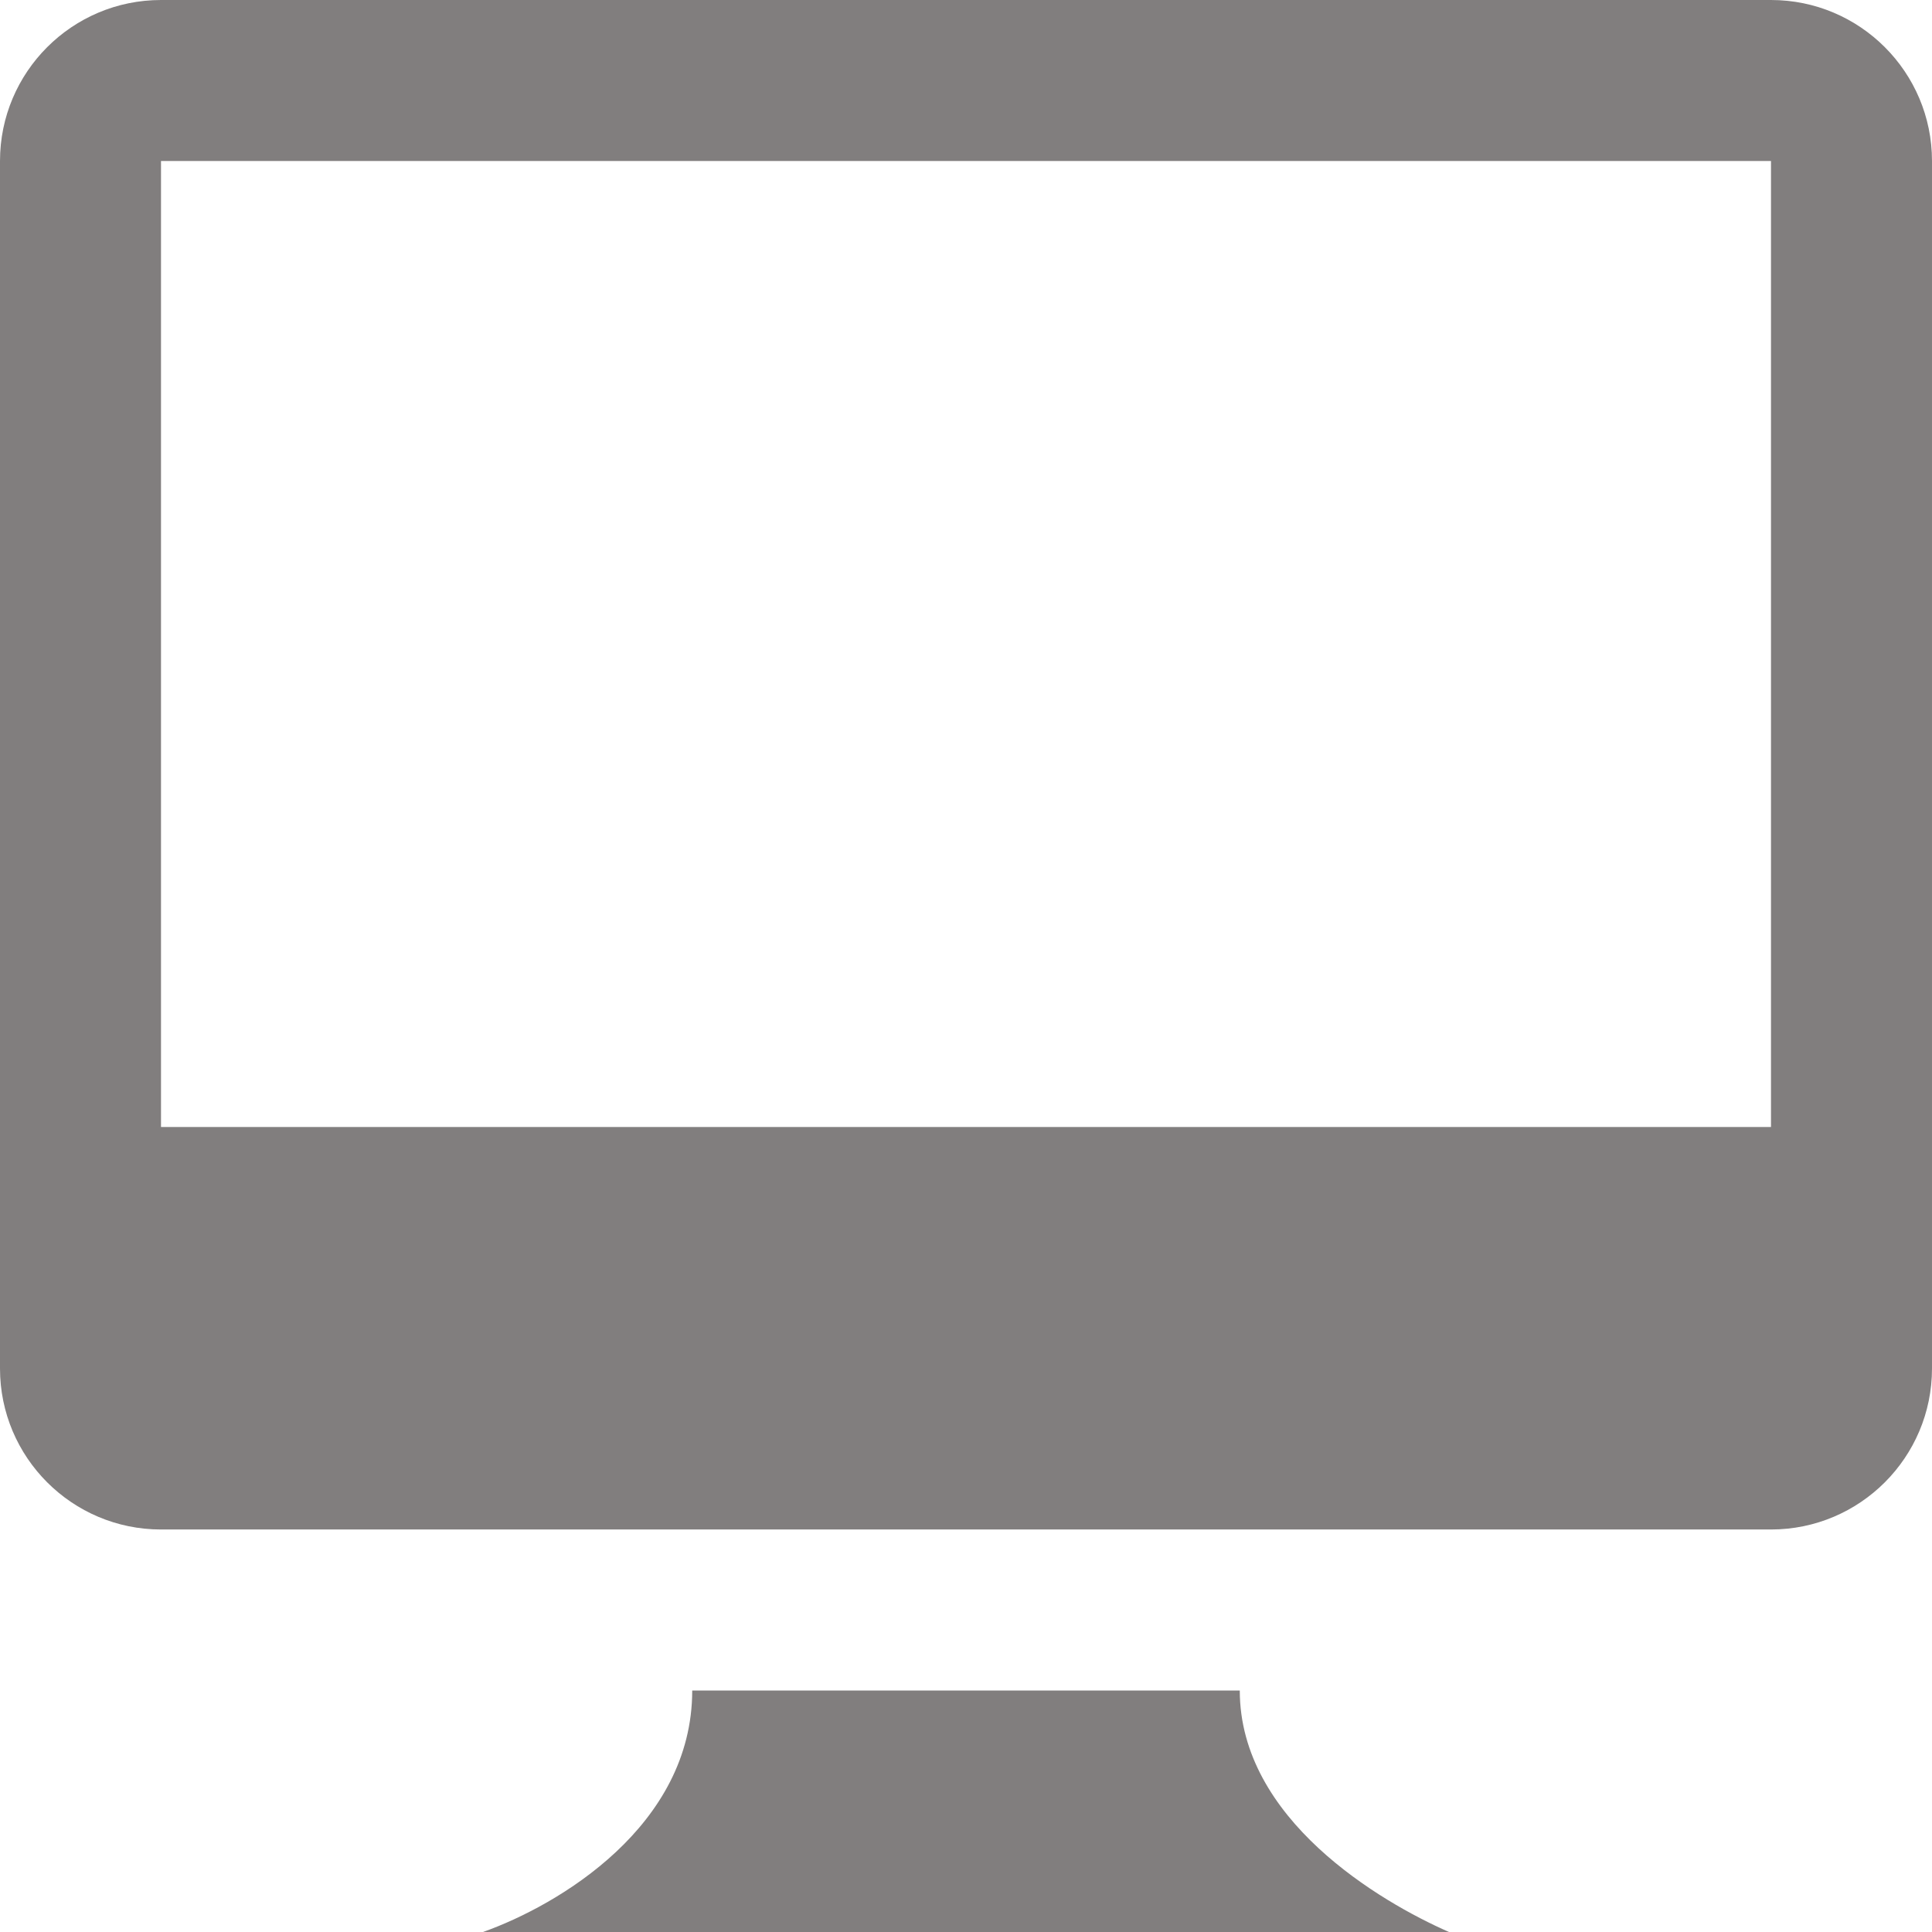 <svg xmlns="http://www.w3.org/2000/svg" width="24" height="24" fill="#817e7e" viewBox="0 0 24 24"><path d="M2 0c-1.104 0-2 .896-2 2v15c0 1.104.896 2 2 2h20c1.104 0 2-.896 2-2v-15c0-1.104-.896-2-2-2h-20zm20 14h-20v-12h20v12zm-6.599 7c0 1.6 1.744 2.625 2.599 3h-12c.938-.333 2.599-1.317 2.599-3h6.802z"/></svg>
